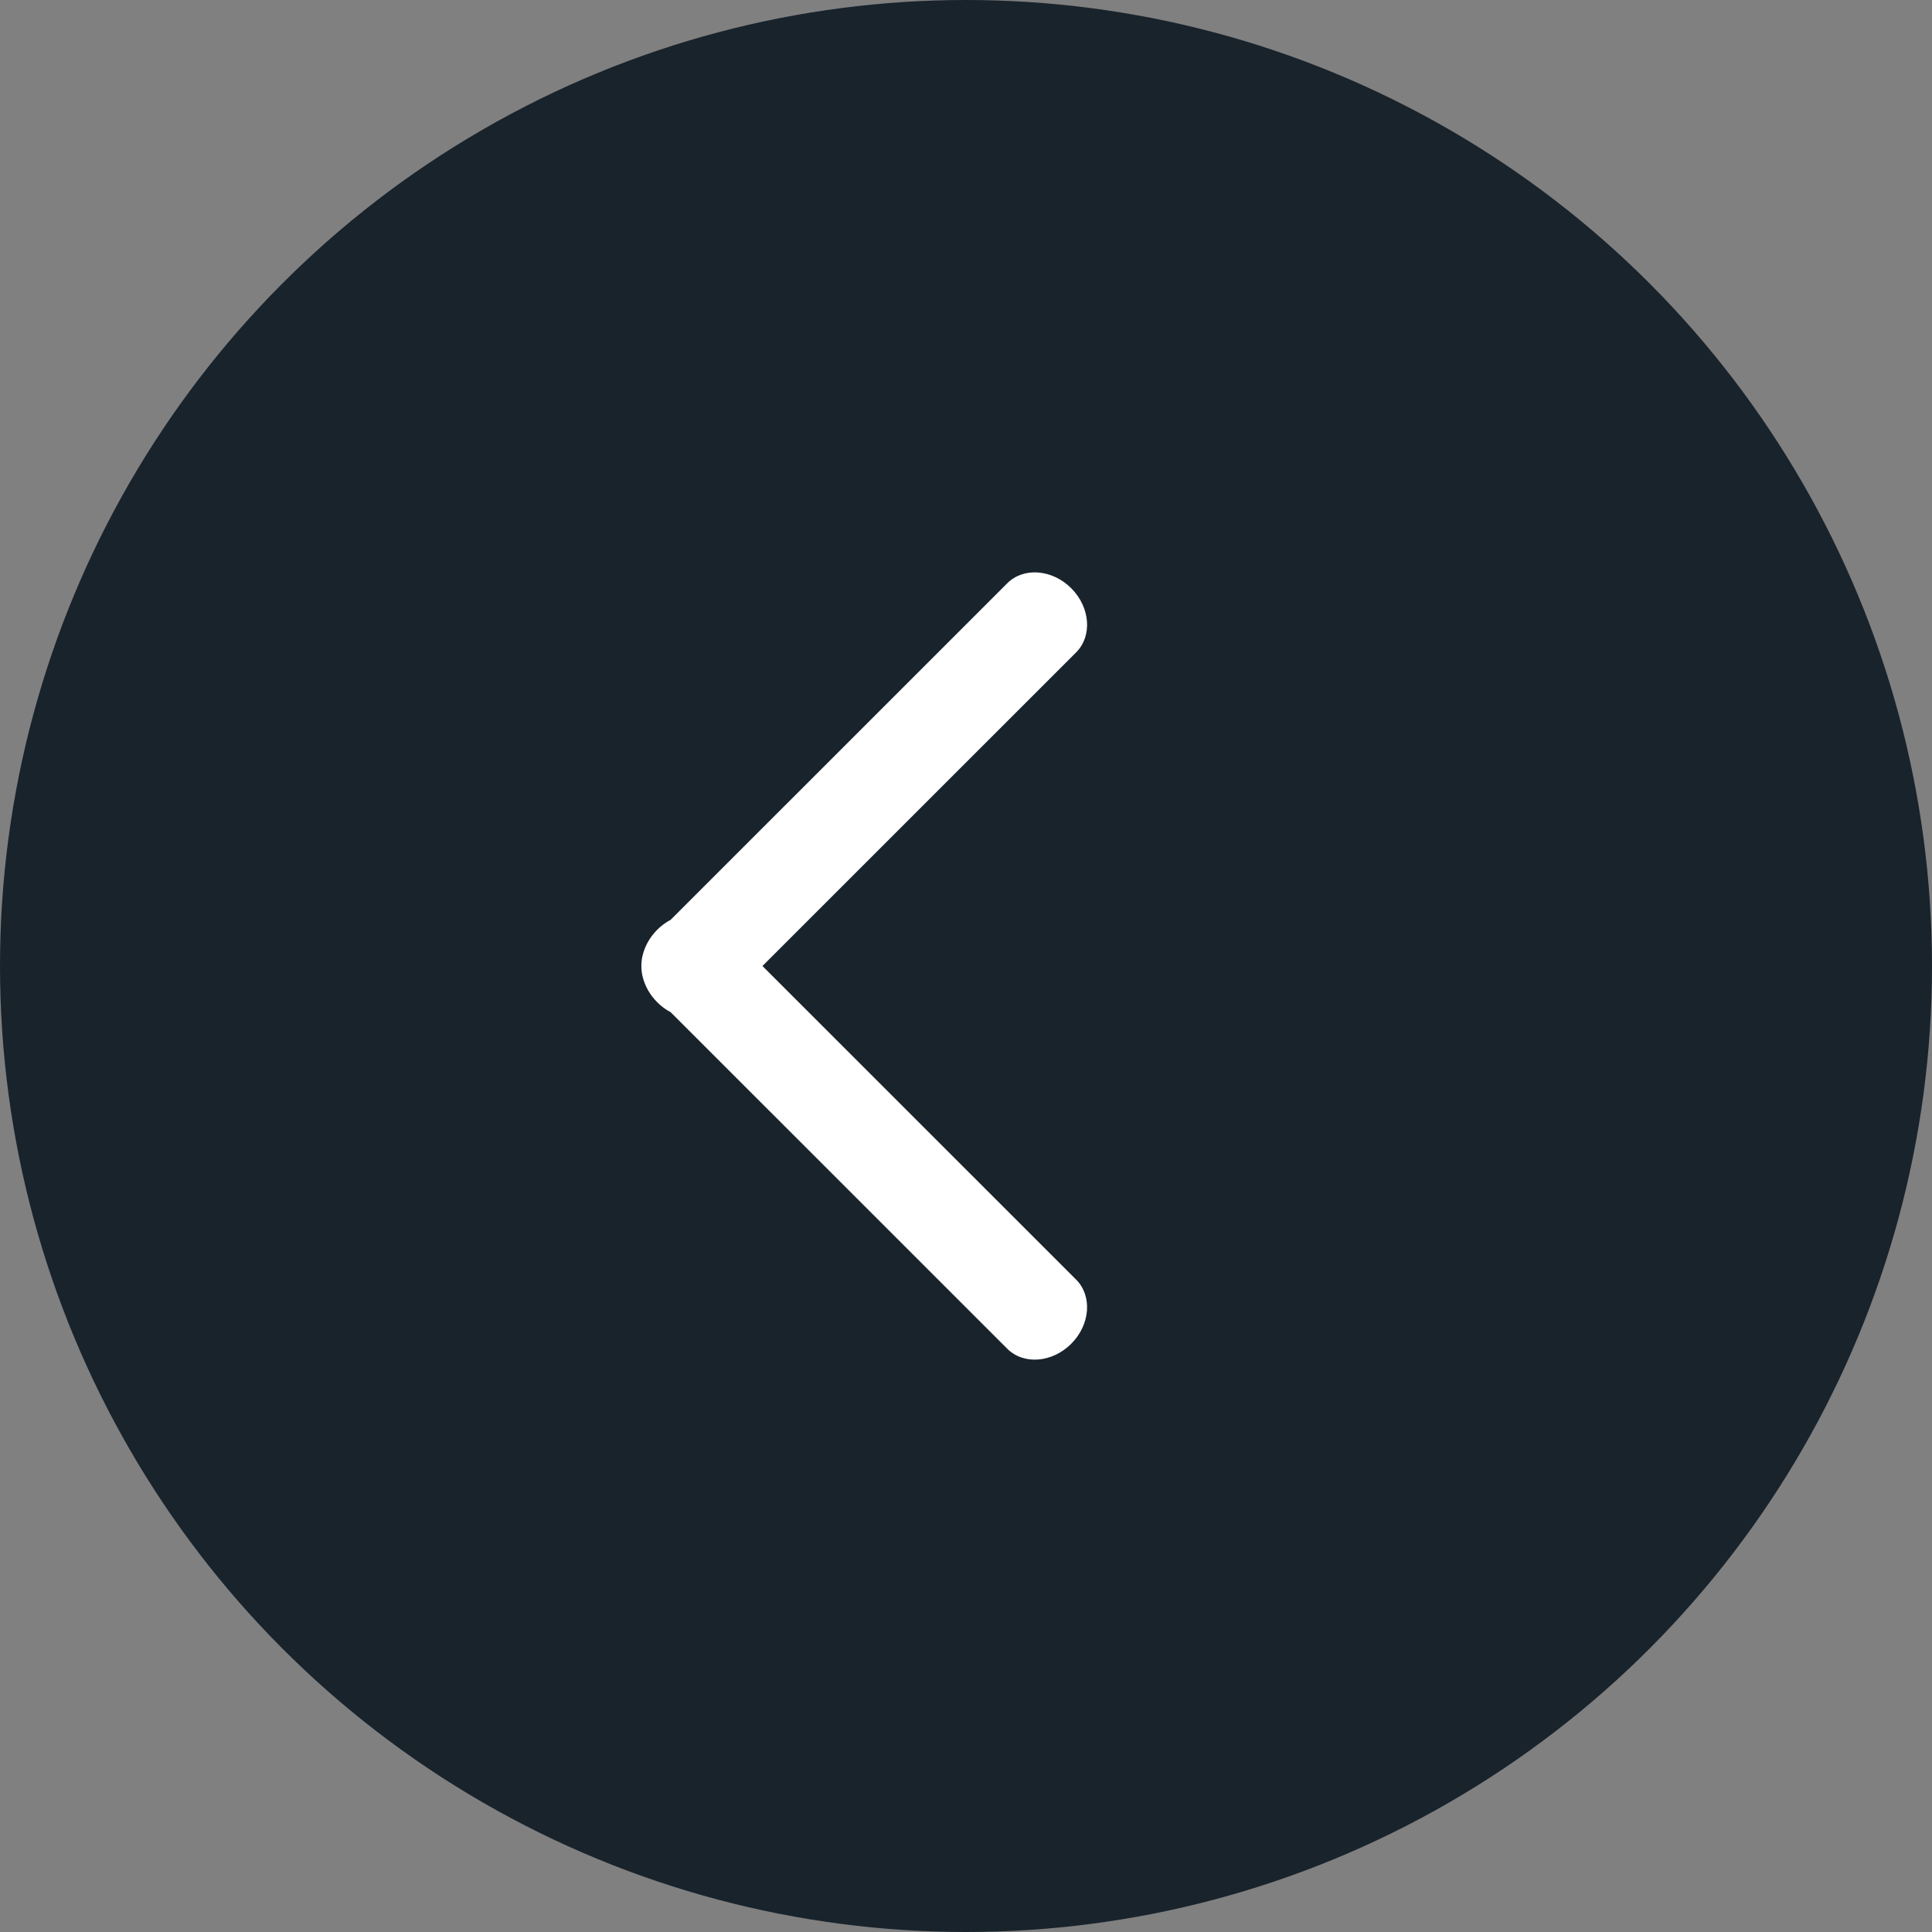 <svg width="28" height="28" viewBox="0 0 28 28" fill="none" xmlns="http://www.w3.org/2000/svg">
<rect x="0" y="0" width="28" height="28" fill="#808080" stroke="none"/>
<circle cx="14" cy="14" r="14" fill="#19232C"/>
<path fill-rule="evenodd" clip-rule="evenodd" d="M9.719 14.669C9.65 14.633 9.584 14.585 9.525 14.525C9.426 14.426 9.358 14.309 9.323 14.189C9.304 14.129 9.295 14.065 9.295 14C9.295 13.935 9.304 13.871 9.323 13.811C9.358 13.691 9.426 13.574 9.525 13.475C9.584 13.415 9.65 13.367 9.719 13.331L14.597 8.454C14.833 8.217 15.249 8.249 15.525 8.525C15.801 8.801 15.833 9.217 15.597 9.454L11.05 14L15.597 18.546C15.833 18.783 15.801 19.199 15.525 19.475C15.249 19.751 14.833 19.783 14.597 19.546L9.719 14.669Z" fill="white"/>
</svg>
